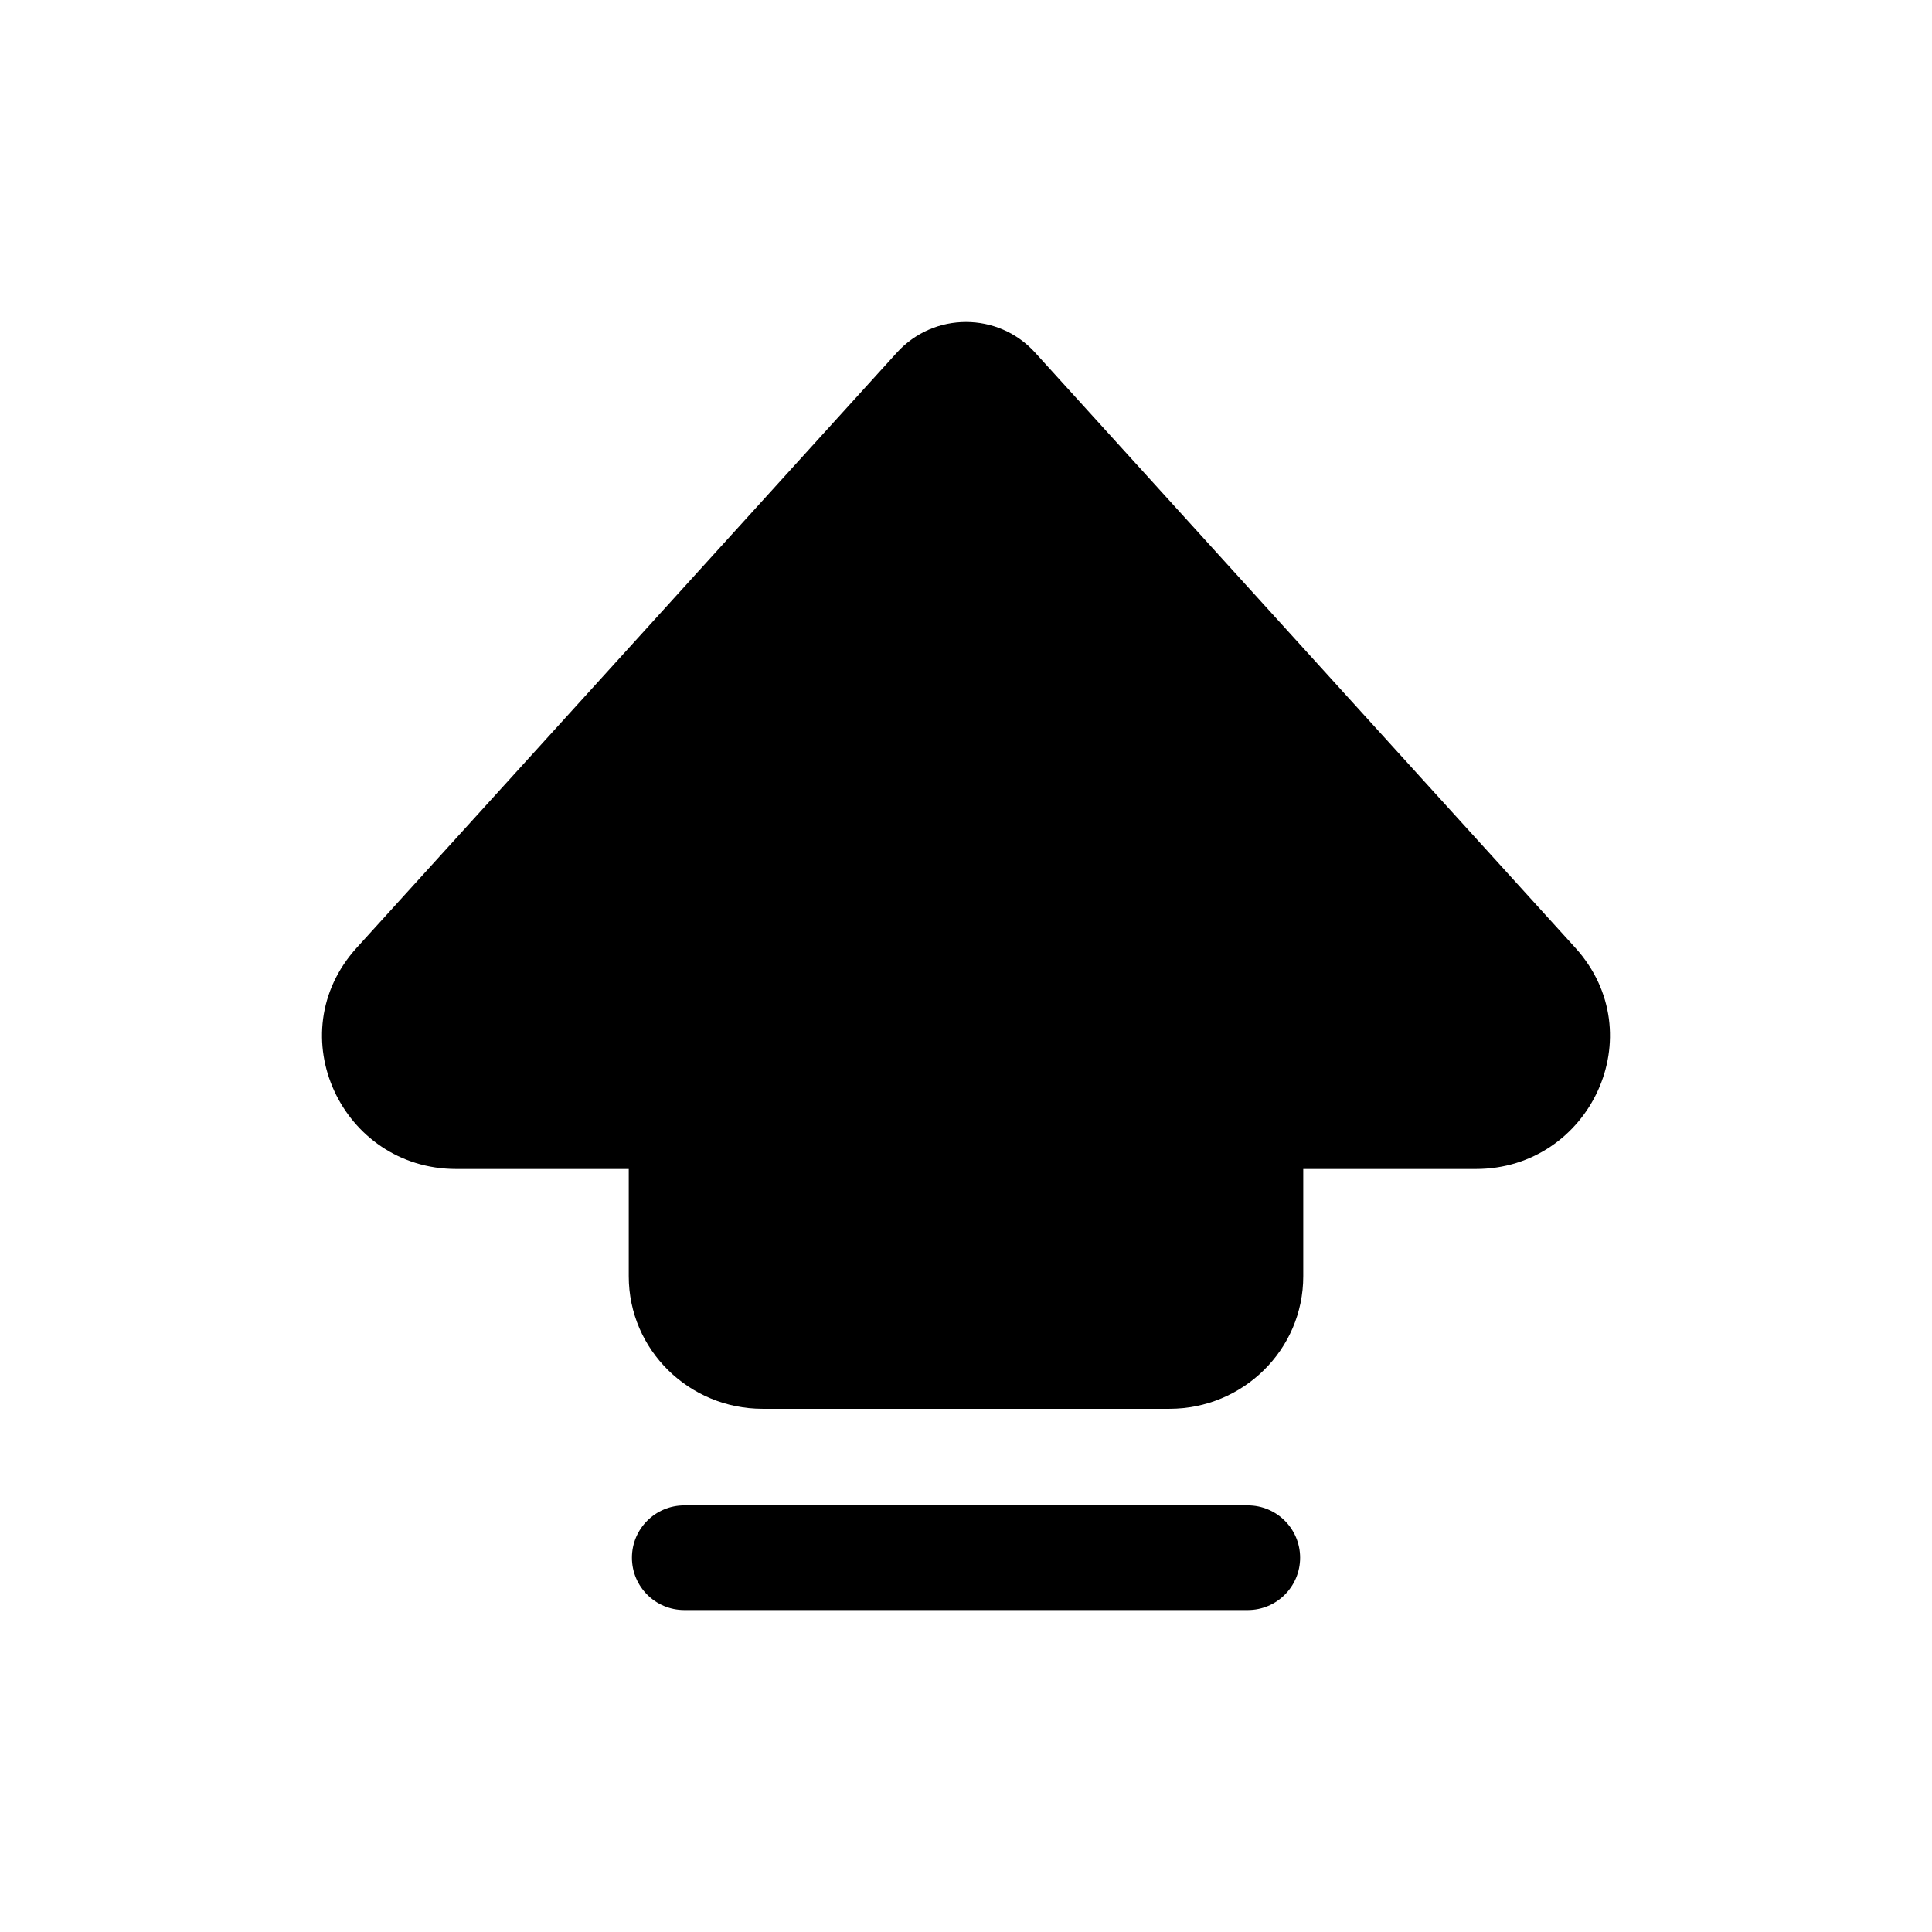 <svg width="48" height="48" viewBox="0 0 48 48" fill="none" xmlns="http://www.w3.org/2000/svg">
<path fill-rule="evenodd" clip-rule="evenodd" d="M22.284 8.759C23.202 7.747 24.798 7.747 25.716 8.759L39.137 23.546C41.086 25.694 39.505 29.043 36.667 29.043H32.379V31.707C32.379 33.544 30.873 35.001 29.056 35.001H18.944C17.127 35.001 15.621 33.544 15.621 31.707V29.043H11.333C8.495 29.043 6.914 25.694 8.863 23.546L22.284 8.759Z" fill="black"/>
<path d="M17 37.401C16.282 37.401 15.7 37.983 15.7 38.701C15.7 39.419 16.282 40.001 17 40.001H31.001C31.719 40.001 32.301 39.419 32.301 38.701C32.301 37.983 31.719 37.401 31.001 37.401H17Z" fill="black"/>
</svg>

